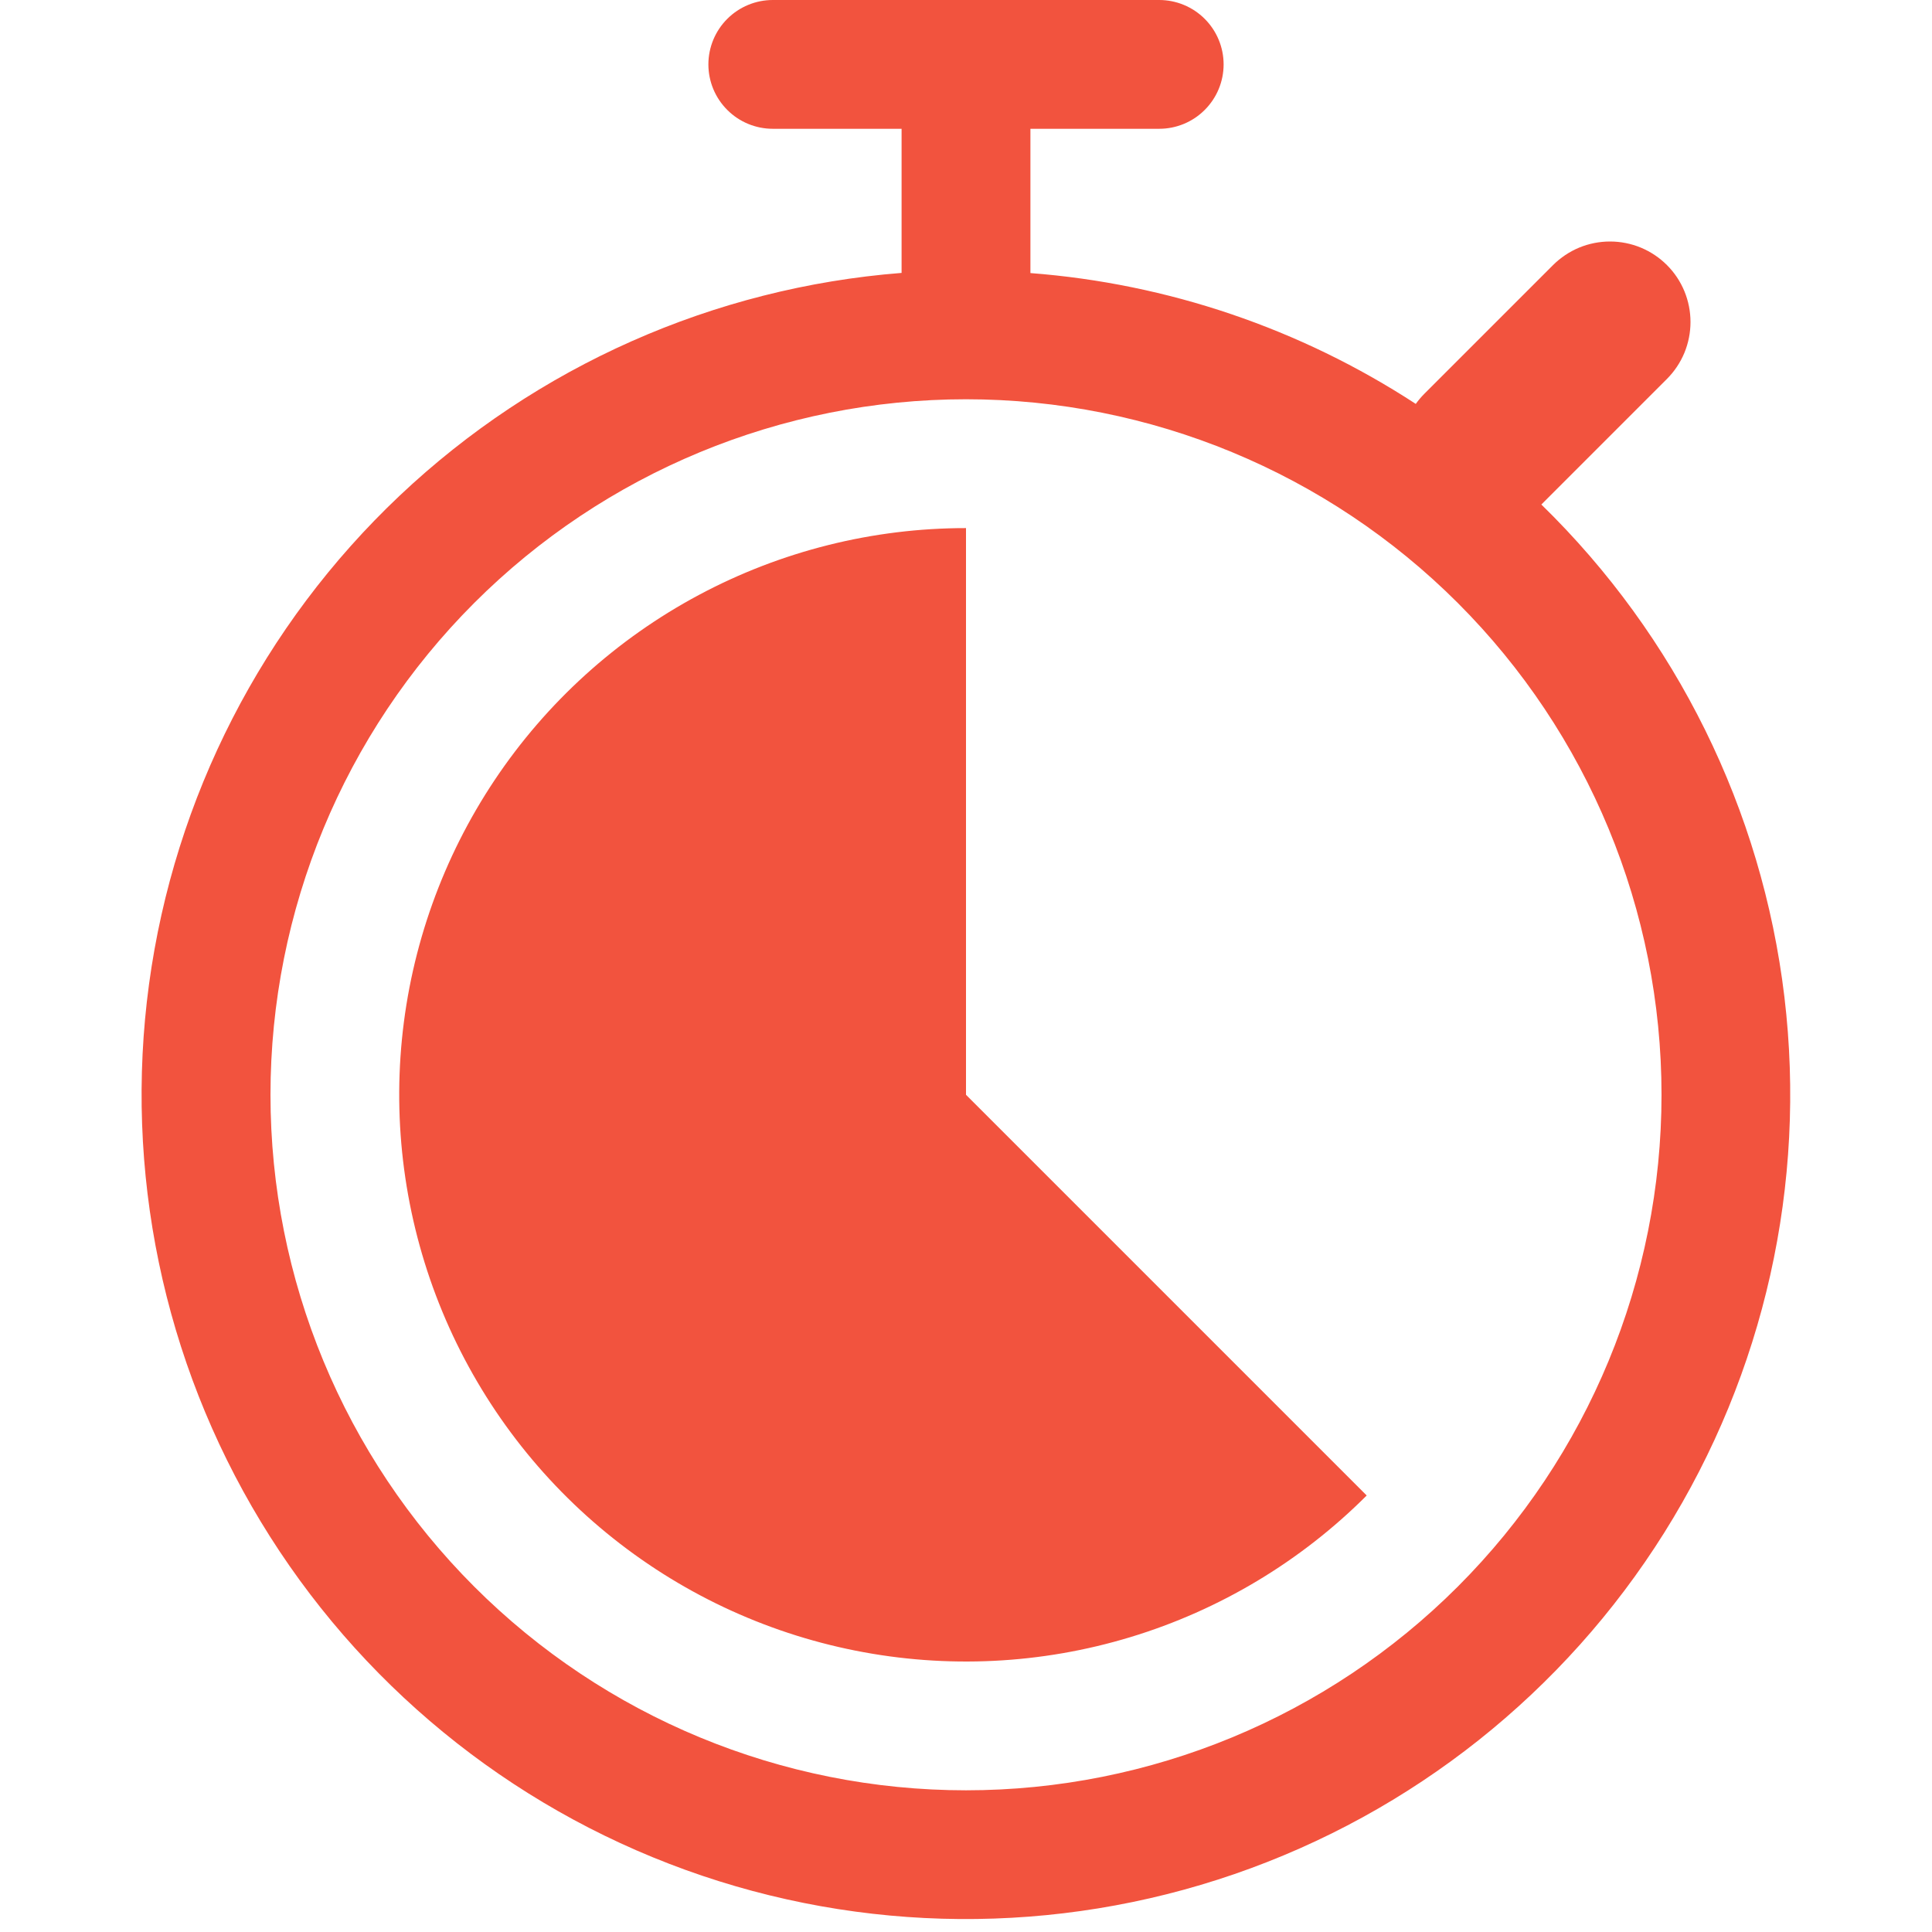 <svg width="50" height="50" viewBox="0 0 50 50" fill="none" xmlns="http://www.w3.org/2000/svg">
<path fill-rule="evenodd" clip-rule="evenodd" d="M18.333 1.667C18.333 1.225 18.509 0.801 18.822 0.488C19.134 0.176 19.558 0 20 0L30 0C30.442 0 30.866 0.176 31.178 0.488C31.491 0.801 31.667 1.225 31.667 1.667C31.667 2.109 31.491 2.533 31.178 2.845C30.866 3.158 30.442 3.333 30 3.333H26.667V7.067C30.223 7.339 33.653 8.504 36.64 10.453C36.706 10.361 36.78 10.274 36.86 10.193L40.193 6.86C40.387 6.667 40.617 6.513 40.869 6.408C41.122 6.304 41.393 6.25 41.667 6.25C41.94 6.25 42.211 6.304 42.464 6.408C42.717 6.513 42.947 6.667 43.14 6.86C43.334 7.053 43.487 7.283 43.592 7.536C43.696 7.789 43.75 8.06 43.75 8.333C43.75 8.607 43.696 8.878 43.592 9.131C43.487 9.383 43.334 9.613 43.14 9.807L39.89 13.057C43.381 16.46 45.601 20.957 46.18 25.798C46.759 30.64 45.662 35.533 43.072 39.664C40.482 43.795 36.555 46.914 31.945 48.502C27.335 50.09 22.321 50.051 17.736 48.391C13.152 46.732 9.274 43.552 6.749 39.381C4.223 35.21 3.203 30.3 3.857 25.469C4.512 20.637 6.801 16.175 10.345 12.826C13.889 9.478 18.473 7.444 23.333 7.063V3.333H20C19.558 3.333 19.134 3.158 18.822 2.845C18.509 2.533 18.333 2.109 18.333 1.667V1.667ZM7 28.333C7 23.559 8.896 18.981 12.272 15.605C15.648 12.23 20.226 10.333 25 10.333C29.774 10.333 34.352 12.23 37.728 15.605C41.104 18.981 43 23.559 43 28.333C43 33.107 41.104 37.686 37.728 41.061C34.352 44.437 29.774 46.333 25 46.333C20.226 46.333 15.648 44.437 12.272 41.061C8.896 37.686 7 33.107 7 28.333V28.333ZM25 28.333V13.667C22.588 13.666 20.213 14.261 18.086 15.398C15.958 16.535 14.144 18.179 12.804 20.184C11.464 22.19 10.639 24.495 10.402 26.895C10.166 29.296 10.525 31.717 11.448 33.946C12.371 36.174 13.829 38.141 15.694 39.671C17.558 41.201 19.772 42.248 22.137 42.718C24.503 43.189 26.948 43.069 29.257 42.368C31.565 41.668 33.665 40.409 35.37 38.703L25 28.333Z" fill="#F2533E"/>
</svg>
